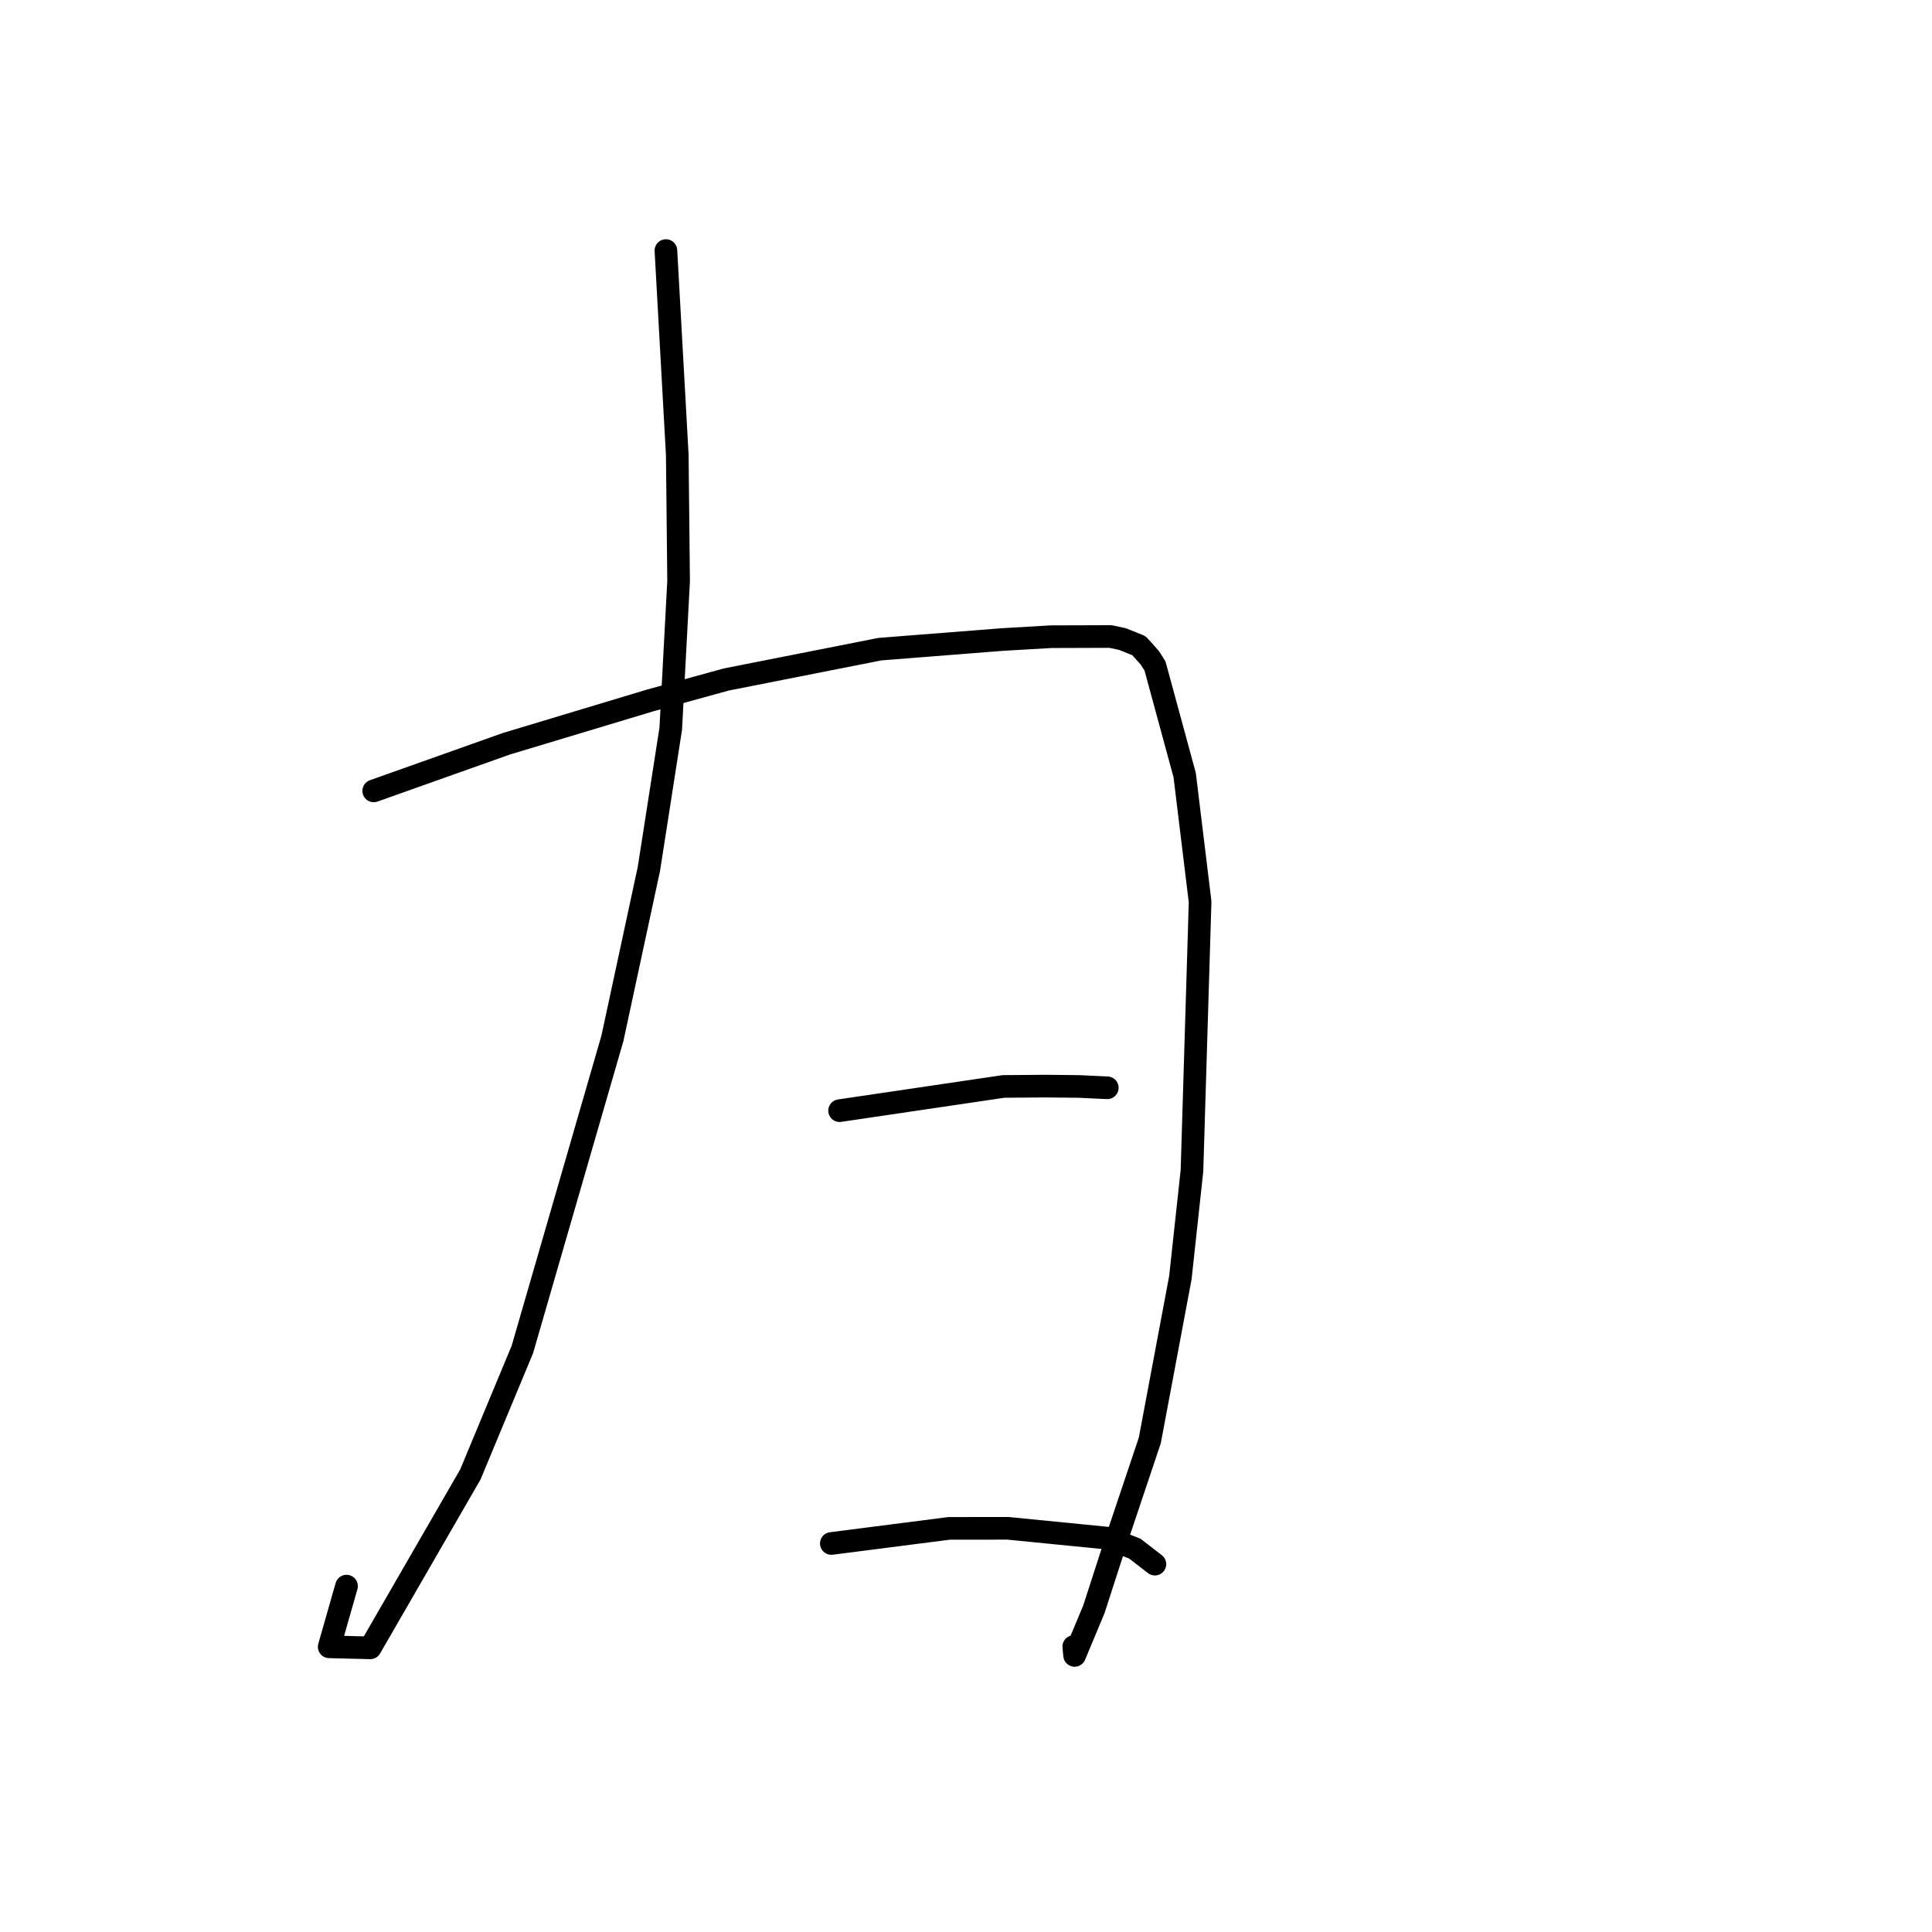 <?xml version="1.0" standalone="no"?>
    <svg width="256" height="256" xmlns="http://www.w3.org/2000/svg" version="1.1">
    <polyline stroke="black" stroke-width="3" stroke-linecap="round" fill="transparent" stroke-linejoin="round" points="88.238 33.201 89.742 60.277 89.919 76.984 88.877 96.564 85.983 115.125 81.151 137.572 69.217 178.809 62.325 195.374 49.063 218.347 43.621 218.212 45.918 210.169 " />
        <polyline stroke="black" stroke-width="3" stroke-linecap="round" fill="transparent" stroke-linejoin="round" points="49.518 104.797 67.118 98.545 86.095 92.828 96.213 90.042 116.589 86.017 132.787 84.743 139.266 84.366 147.147 84.341 148.734 84.677 150.904 85.552 151.367 86.052 152.362 87.173 153.04 88.229 156.975 102.702 159.02 119.491 157.942 155.124 156.405 169.3 152.355 190.864 147.549 205.189 144.945 213.243 142.393 219.349 142.279 218.176 " />
        <polyline stroke="black" stroke-width="3" stroke-linecap="round" fill="transparent" stroke-linejoin="round" points="111.25 147.169 132.971 143.959 138.593 143.916 142.995 143.962 146.405 144.123 146.64 144.134 146.721 144.138 " />
        <polyline stroke="black" stroke-width="3" stroke-linecap="round" fill="transparent" stroke-linejoin="round" points="110.155 204.519 125.767 202.517 133.566 202.51 146.817 203.821 150.365 205.197 152.859 207.126 153.028 207.257 " />
        </svg>